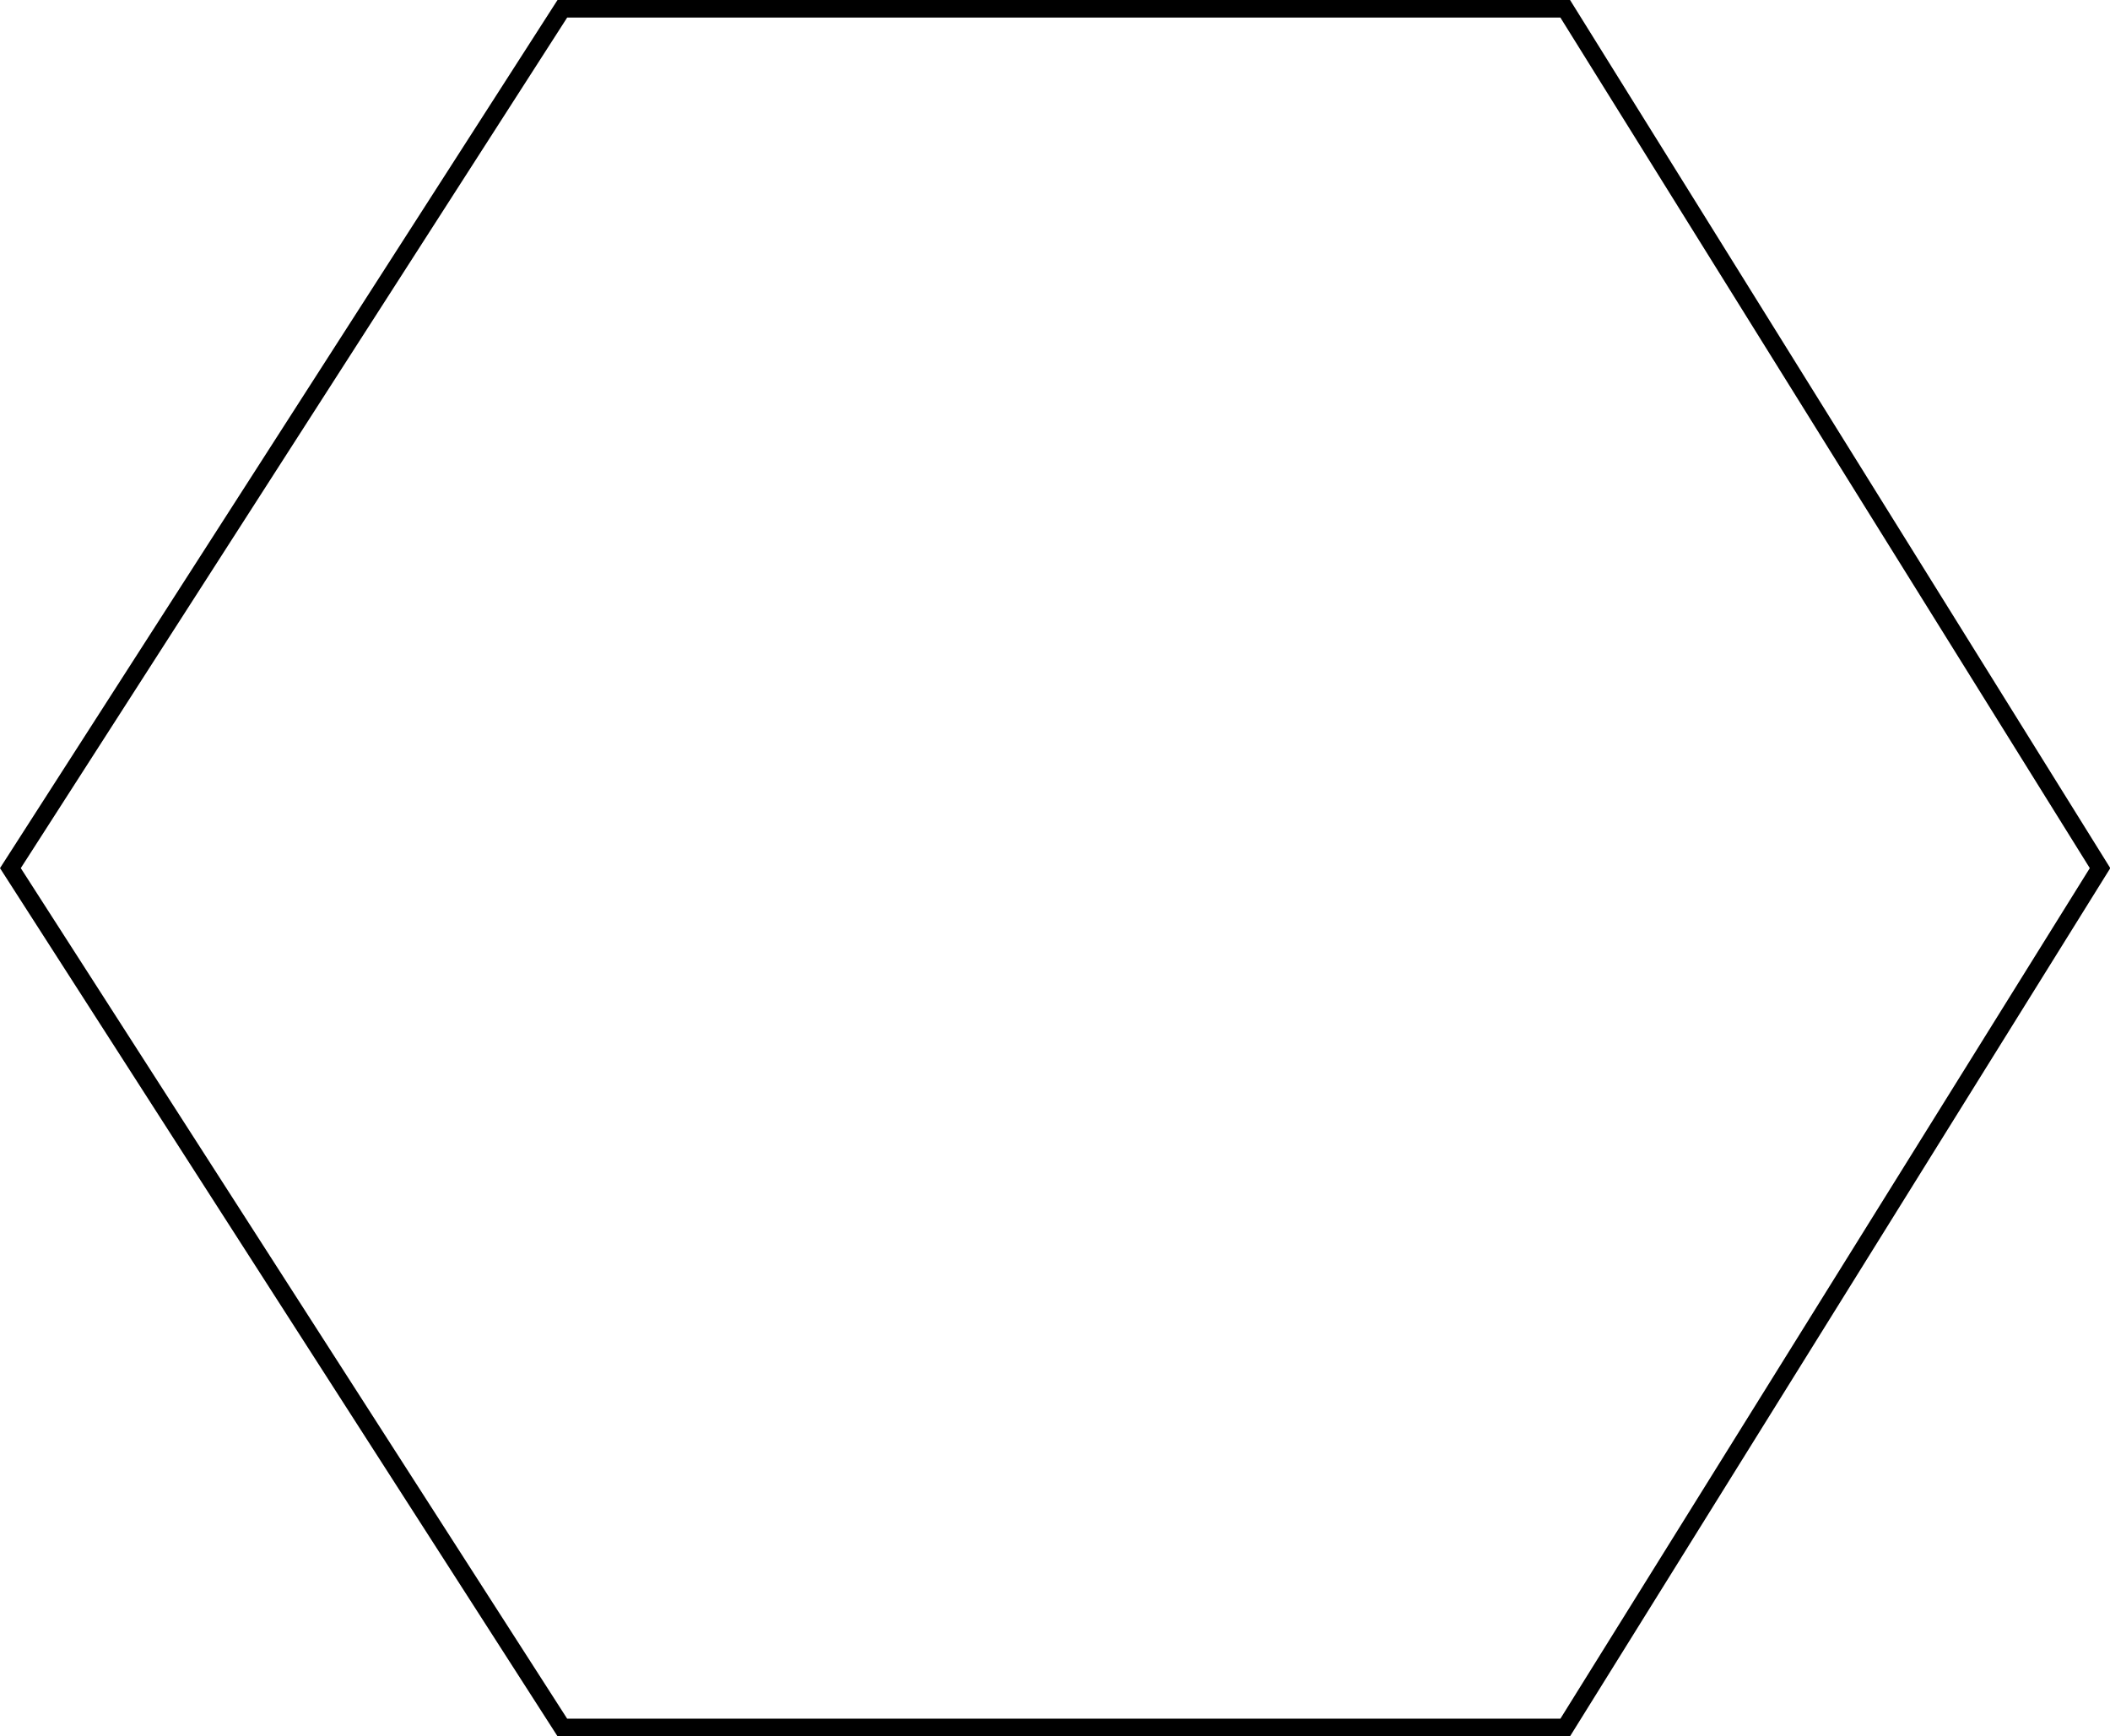 <?xml version="1.0" encoding="utf-8"?>
<!-- Generator: Adobe Illustrator 21.1.0, SVG Export Plug-In . SVG Version: 6.00 Build 0)  -->
<svg version="1.1" id="Capa_1" xmlns="http://www.w3.org/2000/svg" xmlns:xlink="http://www.w3.org/1999/xlink" x="0px" y="0px"
	 viewBox="0 0 720.6 593" style="enable-background:new 0 0 720.6 593;" xml:space="preserve">
<g>
	<g>
		<path d="M532.9,6l180.8,290.5L532.9,587H193.7L7.1,296.5L193.7,6H532.9 M536.2,0H190.4L0,296.5L190.4,593h345.8l184.5-296.5
			L536.2,0L536.2,0z"/>
	</g>
</g>
</svg>
